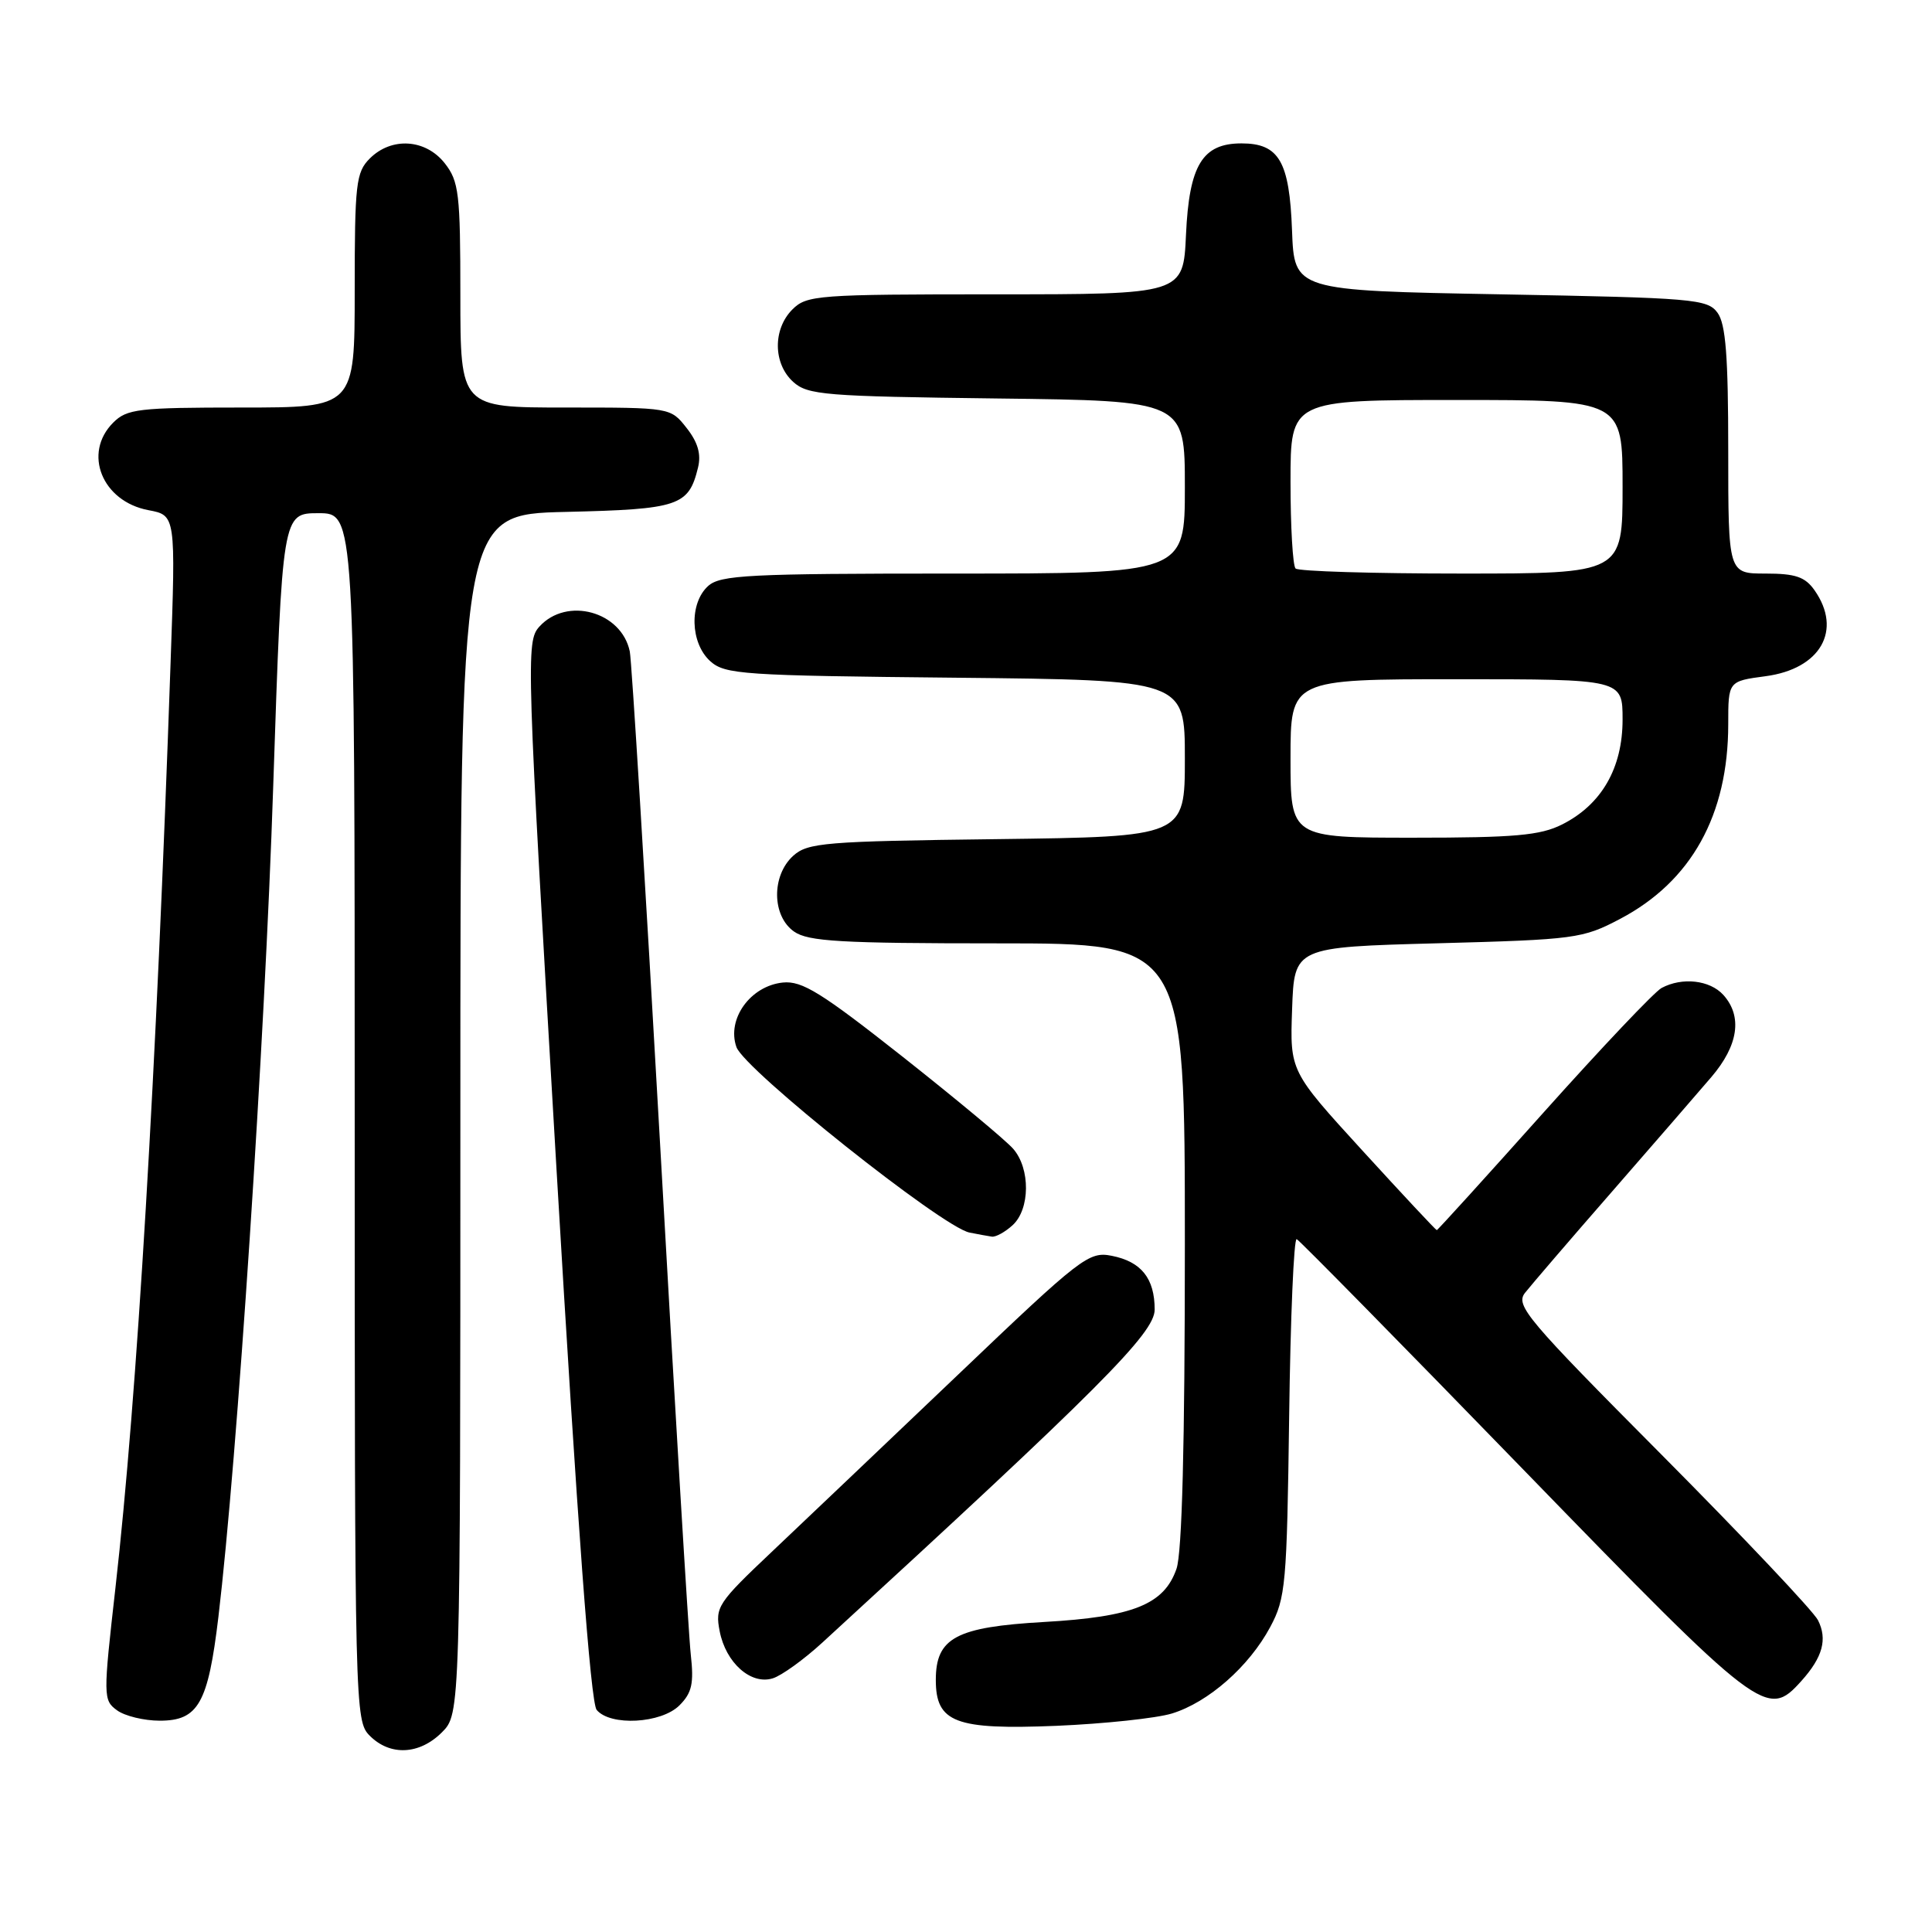 <?xml version="1.0" encoding="UTF-8" standalone="no"?>
<!DOCTYPE svg PUBLIC "-//W3C//DTD SVG 1.1//EN" "http://www.w3.org/Graphics/SVG/1.1/DTD/svg11.dtd" >
<svg xmlns="http://www.w3.org/2000/svg" xmlns:xlink="http://www.w3.org/1999/xlink" version="1.1" viewBox="0 0 256 256">
 <g >
 <path fill="currentColor"
d=" M 58.55 229.55 C 61.00 227.09 61.00 227.09 61.00 147.62 C 61.00 68.15 61.00 68.15 74.97 67.83 C 89.96 67.48 91.25 67.05 92.49 61.96 C 92.93 60.18 92.47 58.60 90.98 56.71 C 88.85 54.00 88.85 54.00 74.93 54.00 C 61.00 54.00 61.00 54.00 61.00 39.13 C 61.00 25.61 60.81 24.03 58.93 21.63 C 56.39 18.41 51.88 18.12 49.00 21.00 C 47.17 22.83 47.00 24.33 47.00 38.50 C 47.00 54.00 47.00 54.00 32.00 54.00 C 18.33 54.00 16.82 54.18 15.00 56.00 C 10.95 60.05 13.52 66.44 19.67 67.60 C 23.29 68.28 23.29 68.28 22.60 87.89 C 20.71 142.43 18.17 184.99 15.30 210.37 C 13.66 224.83 13.67 225.28 15.50 226.62 C 16.53 227.38 19.09 228.00 21.17 228.00 C 26.28 228.00 27.57 225.71 28.94 214.25 C 31.44 193.26 35.08 138.18 36.20 104.25 C 37.41 68.00 37.41 68.00 42.20 68.00 C 47.00 68.00 47.00 68.00 47.00 148.00 C 47.00 226.67 47.03 228.03 49.00 230.00 C 51.70 232.70 55.57 232.52 58.55 229.55 Z  M 155.28 227.05 C 160.11 225.57 165.51 220.82 168.31 215.59 C 170.36 211.77 170.52 209.95 170.82 187.69 C 170.99 174.59 171.44 164.02 171.82 164.19 C 172.19 164.36 185.72 178.11 201.87 194.75 C 233.42 227.24 234.14 227.79 238.68 222.75 C 241.52 219.59 242.17 217.21 240.89 214.68 C 240.28 213.48 230.98 203.64 220.22 192.81 C 202.28 174.77 200.77 172.98 202.07 171.31 C 202.85 170.32 207.99 164.32 213.51 158.00 C 219.02 151.68 224.98 144.80 226.76 142.72 C 230.35 138.52 230.91 134.67 228.35 131.83 C 226.56 129.86 222.90 129.45 220.17 130.91 C 219.23 131.41 212.20 138.84 204.53 147.41 C 196.87 155.98 190.50 163.00 190.38 163.00 C 190.26 163.00 185.83 158.26 180.54 152.47 C 170.92 141.94 170.92 141.94 171.21 133.72 C 171.50 125.50 171.50 125.50 190.50 124.99 C 208.72 124.50 209.71 124.37 214.65 121.77 C 224.11 116.80 229.00 108.00 229.00 95.95 C 229.00 90.26 229.00 90.26 233.96 89.60 C 241.23 88.63 244.15 83.51 240.44 78.22 C 239.19 76.44 237.92 76.00 233.94 76.00 C 229.00 76.00 229.00 76.00 229.00 59.69 C 229.00 47.19 228.67 42.93 227.58 41.44 C 226.25 39.62 224.42 39.47 198.83 39.00 C 171.50 38.50 171.50 38.50 171.20 30.53 C 170.86 21.38 169.48 19.00 164.50 19.00 C 159.32 19.00 157.57 21.88 157.15 31.10 C 156.79 39.00 156.79 39.00 131.89 39.00 C 108.33 39.00 106.89 39.11 105.00 41.00 C 102.39 43.61 102.43 48.18 105.10 50.60 C 107.03 52.34 109.26 52.52 132.10 52.80 C 157.00 53.10 157.00 53.10 157.00 64.55 C 157.00 76.00 157.00 76.00 126.33 76.00 C 99.19 76.00 95.45 76.19 93.83 77.65 C 91.31 79.93 91.46 85.20 94.10 87.60 C 96.06 89.37 98.36 89.52 126.60 89.80 C 157.00 90.11 157.00 90.11 157.00 100.49 C 157.00 110.87 157.00 110.87 132.10 111.19 C 109.28 111.47 107.03 111.66 105.10 113.40 C 102.21 116.03 102.27 121.38 105.22 123.44 C 107.09 124.75 111.42 125.00 132.22 125.00 C 157.00 125.00 157.00 125.00 157.00 164.85 C 157.00 191.44 156.63 205.76 155.89 207.88 C 154.25 212.60 150.15 214.25 138.35 214.92 C 126.67 215.59 124.00 217.02 124.00 222.60 C 124.00 228.25 126.57 229.23 140.00 228.68 C 146.32 228.41 153.20 227.68 155.28 227.05 Z  M 90.03 225.97 C 91.69 224.31 91.96 223.07 91.53 219.22 C 91.24 216.62 89.41 186.15 87.46 151.50 C 85.50 116.85 83.70 87.52 83.45 86.32 C 82.35 81.02 75.10 79.03 71.47 83.03 C 69.68 85.01 69.75 87.03 73.75 155.10 C 76.52 202.15 78.26 225.60 79.06 226.57 C 80.87 228.75 87.62 228.38 90.03 225.97 Z  M 109.00 217.62 C 145.70 183.96 153.00 176.64 153.00 173.53 C 153.00 169.39 151.22 167.17 147.31 166.40 C 144.27 165.80 143.28 166.56 126.96 182.14 C 117.52 191.14 106.40 201.71 102.25 205.64 C 95.10 212.40 94.74 212.95 95.36 216.14 C 96.17 220.33 99.50 223.29 102.39 222.39 C 103.55 222.04 106.53 219.89 109.00 217.62 Z  M 134.17 162.35 C 136.50 160.23 136.55 154.85 134.25 152.22 C 133.29 151.11 126.71 145.64 119.64 140.05 C 108.83 131.52 106.29 129.94 103.74 130.19 C 99.44 130.63 96.27 135.02 97.58 138.74 C 98.63 141.73 124.85 162.60 128.46 163.32 C 129.58 163.54 130.91 163.79 131.42 163.86 C 131.93 163.94 133.17 163.26 134.17 162.35 Z  M 171.00 100.50 C 171.00 90.00 171.00 90.00 193.00 90.00 C 215.00 90.00 215.00 90.00 215.00 95.35 C 215.00 101.78 212.21 106.62 206.98 109.25 C 204.09 110.70 200.72 111.00 187.25 111.00 C 171.00 111.00 171.00 111.00 171.00 100.50 Z  M 171.67 75.33 C 171.30 74.97 171.00 69.79 171.00 63.83 C 171.00 53.00 171.00 53.00 193.00 53.00 C 215.00 53.00 215.00 53.00 215.00 64.50 C 215.00 76.00 215.00 76.00 193.67 76.00 C 181.93 76.00 172.03 75.70 171.67 75.33 Z "/>
</g>
</svg>
